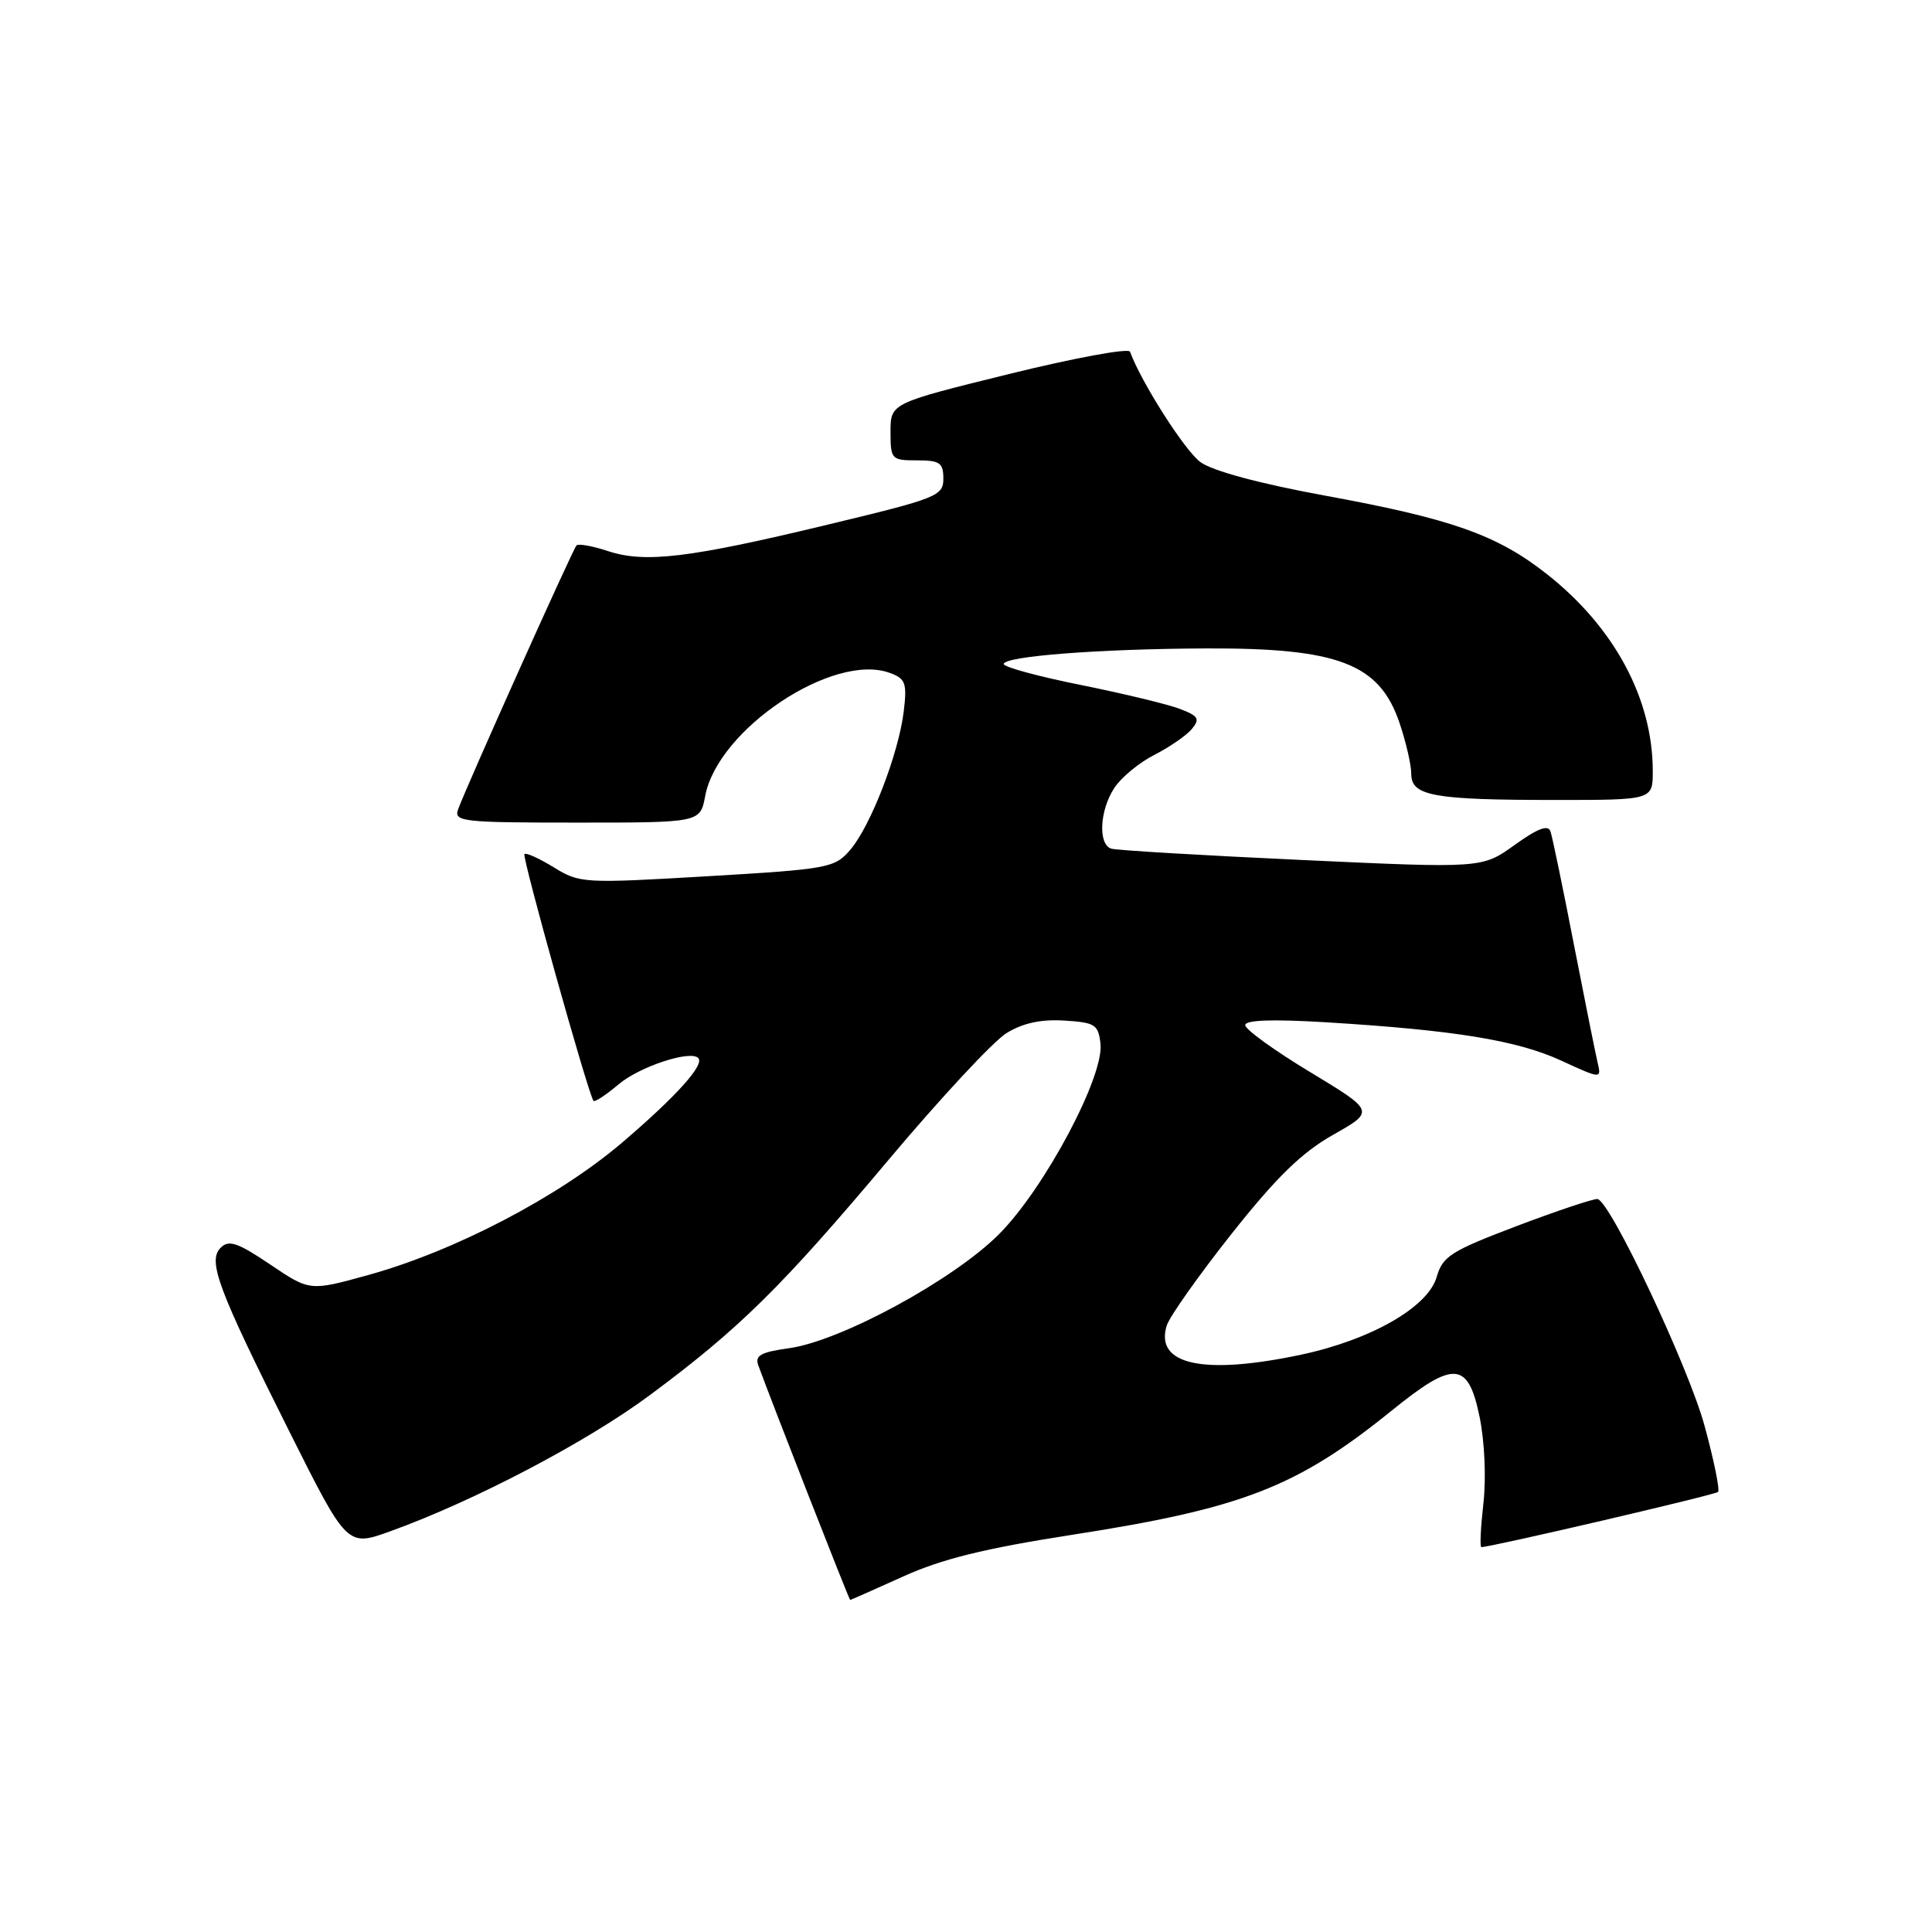 <?xml version="1.0" encoding="UTF-8" standalone="no"?>
<!DOCTYPE svg PUBLIC "-//W3C//DTD SVG 1.1//EN" "http://www.w3.org/Graphics/SVG/1.1/DTD/svg11.dtd" >
<svg xmlns="http://www.w3.org/2000/svg" xmlns:xlink="http://www.w3.org/1999/xlink" version="1.1" viewBox="0 0 256 256">
 <g >
 <path fill="currentColor"
d=" M 119.66 208.90 C 124.77 206.58 130.43 205.18 142.00 203.38 C 164.66 199.86 171.85 197.07 184.46 186.87 C 192.65 180.24 194.52 180.37 196.04 187.68 C 196.72 190.96 196.94 195.82 196.56 199.18 C 196.20 202.38 196.07 205.00 196.29 205.00 C 197.57 205.00 227.26 198.08 227.65 197.69 C 227.91 197.42 227.10 193.46 225.85 188.88 C 223.69 181.02 213.43 159.27 211.69 158.88 C 211.25 158.79 206.47 160.38 201.07 162.42 C 192.25 165.77 191.16 166.45 190.37 169.20 C 189.22 173.21 181.65 177.54 172.37 179.51 C 159.44 182.25 152.98 180.84 154.60 175.64 C 154.96 174.47 158.83 169.00 163.18 163.50 C 169.15 155.97 172.47 152.73 176.64 150.37 C 182.17 147.24 182.17 147.24 173.59 142.05 C 168.86 139.20 165.00 136.40 165.00 135.84 C 165.00 135.15 168.62 135.03 175.75 135.46 C 192.70 136.50 200.98 137.84 206.81 140.51 C 212.21 142.99 212.21 142.99 211.68 140.74 C 211.39 139.51 209.97 132.43 208.52 125.00 C 207.08 117.58 205.70 110.91 205.45 110.18 C 205.14 109.24 203.78 109.75 200.70 111.96 C 196.39 115.06 196.39 115.06 172.45 113.95 C 159.28 113.34 147.94 112.67 147.25 112.45 C 145.48 111.90 145.70 107.38 147.65 104.41 C 148.56 103.02 150.95 101.04 152.97 100.02 C 154.98 98.99 157.22 97.45 157.93 96.59 C 159.03 95.26 158.80 94.87 156.36 93.94 C 154.79 93.33 148.89 91.91 143.25 90.77 C 137.61 89.64 133.00 88.39 133.00 87.99 C 133.00 86.96 145.58 85.98 159.78 85.92 C 177.32 85.85 182.77 87.93 185.43 95.75 C 186.29 98.28 187.00 101.34 187.00 102.55 C 187.00 105.47 189.92 106.00 206.13 106.00 C 219.00 106.00 219.00 106.00 219.00 102.18 C 219.00 92.61 213.93 83.15 205.03 76.12 C 198.42 70.89 192.39 68.75 175.56 65.67 C 166.89 64.08 160.66 62.40 159.06 61.23 C 156.99 59.71 151.22 50.66 149.73 46.60 C 149.55 46.10 142.33 47.43 133.70 49.56 C 118.00 53.43 118.00 53.43 118.00 57.22 C 118.00 60.87 118.12 61.00 121.50 61.00 C 124.53 61.00 125.00 61.32 125.00 63.42 C 125.00 65.71 124.20 66.03 109.75 69.50 C 91.35 73.94 85.48 74.64 80.58 73.03 C 78.54 72.35 76.65 72.01 76.39 72.27 C 75.91 72.75 61.85 104.09 60.70 107.25 C 60.11 108.87 61.27 109.00 76.42 109.00 C 92.78 109.00 92.78 109.00 93.44 105.48 C 95.10 96.62 110.44 86.40 117.92 89.17 C 119.99 89.93 120.20 90.51 119.75 94.27 C 119.07 99.87 115.36 109.47 112.66 112.61 C 110.59 115.01 109.81 115.16 93.70 116.11 C 77.34 117.07 76.81 117.04 73.40 114.94 C 71.47 113.75 69.71 112.95 69.49 113.17 C 69.14 113.53 77.92 144.90 78.64 145.87 C 78.79 146.08 80.30 145.09 81.99 143.66 C 84.77 141.33 91.45 139.12 92.52 140.19 C 93.40 141.07 89.62 145.26 82.46 151.38 C 73.98 158.61 60.23 165.79 48.78 168.95 C 41.05 171.09 41.05 171.09 35.80 167.55 C 31.50 164.65 30.32 164.25 29.25 165.32 C 27.48 167.09 28.84 170.71 38.37 189.74 C 46.00 204.97 46.00 204.97 51.75 202.89 C 62.84 198.89 77.71 191.09 86.07 184.89 C 97.96 176.07 103.54 170.58 117.75 153.67 C 124.61 145.51 131.63 137.96 133.36 136.90 C 135.51 135.57 137.91 135.04 141.00 135.23 C 145.10 135.48 145.53 135.75 145.82 138.29 C 146.32 142.61 138.43 157.44 132.41 163.50 C 126.40 169.56 111.40 177.71 104.52 178.65 C 100.84 179.16 100.01 179.61 100.47 180.89 C 101.98 185.09 112.51 212.00 112.65 212.00 C 112.74 212.00 115.89 210.60 119.66 208.90 Z "/>
</g>
</svg>